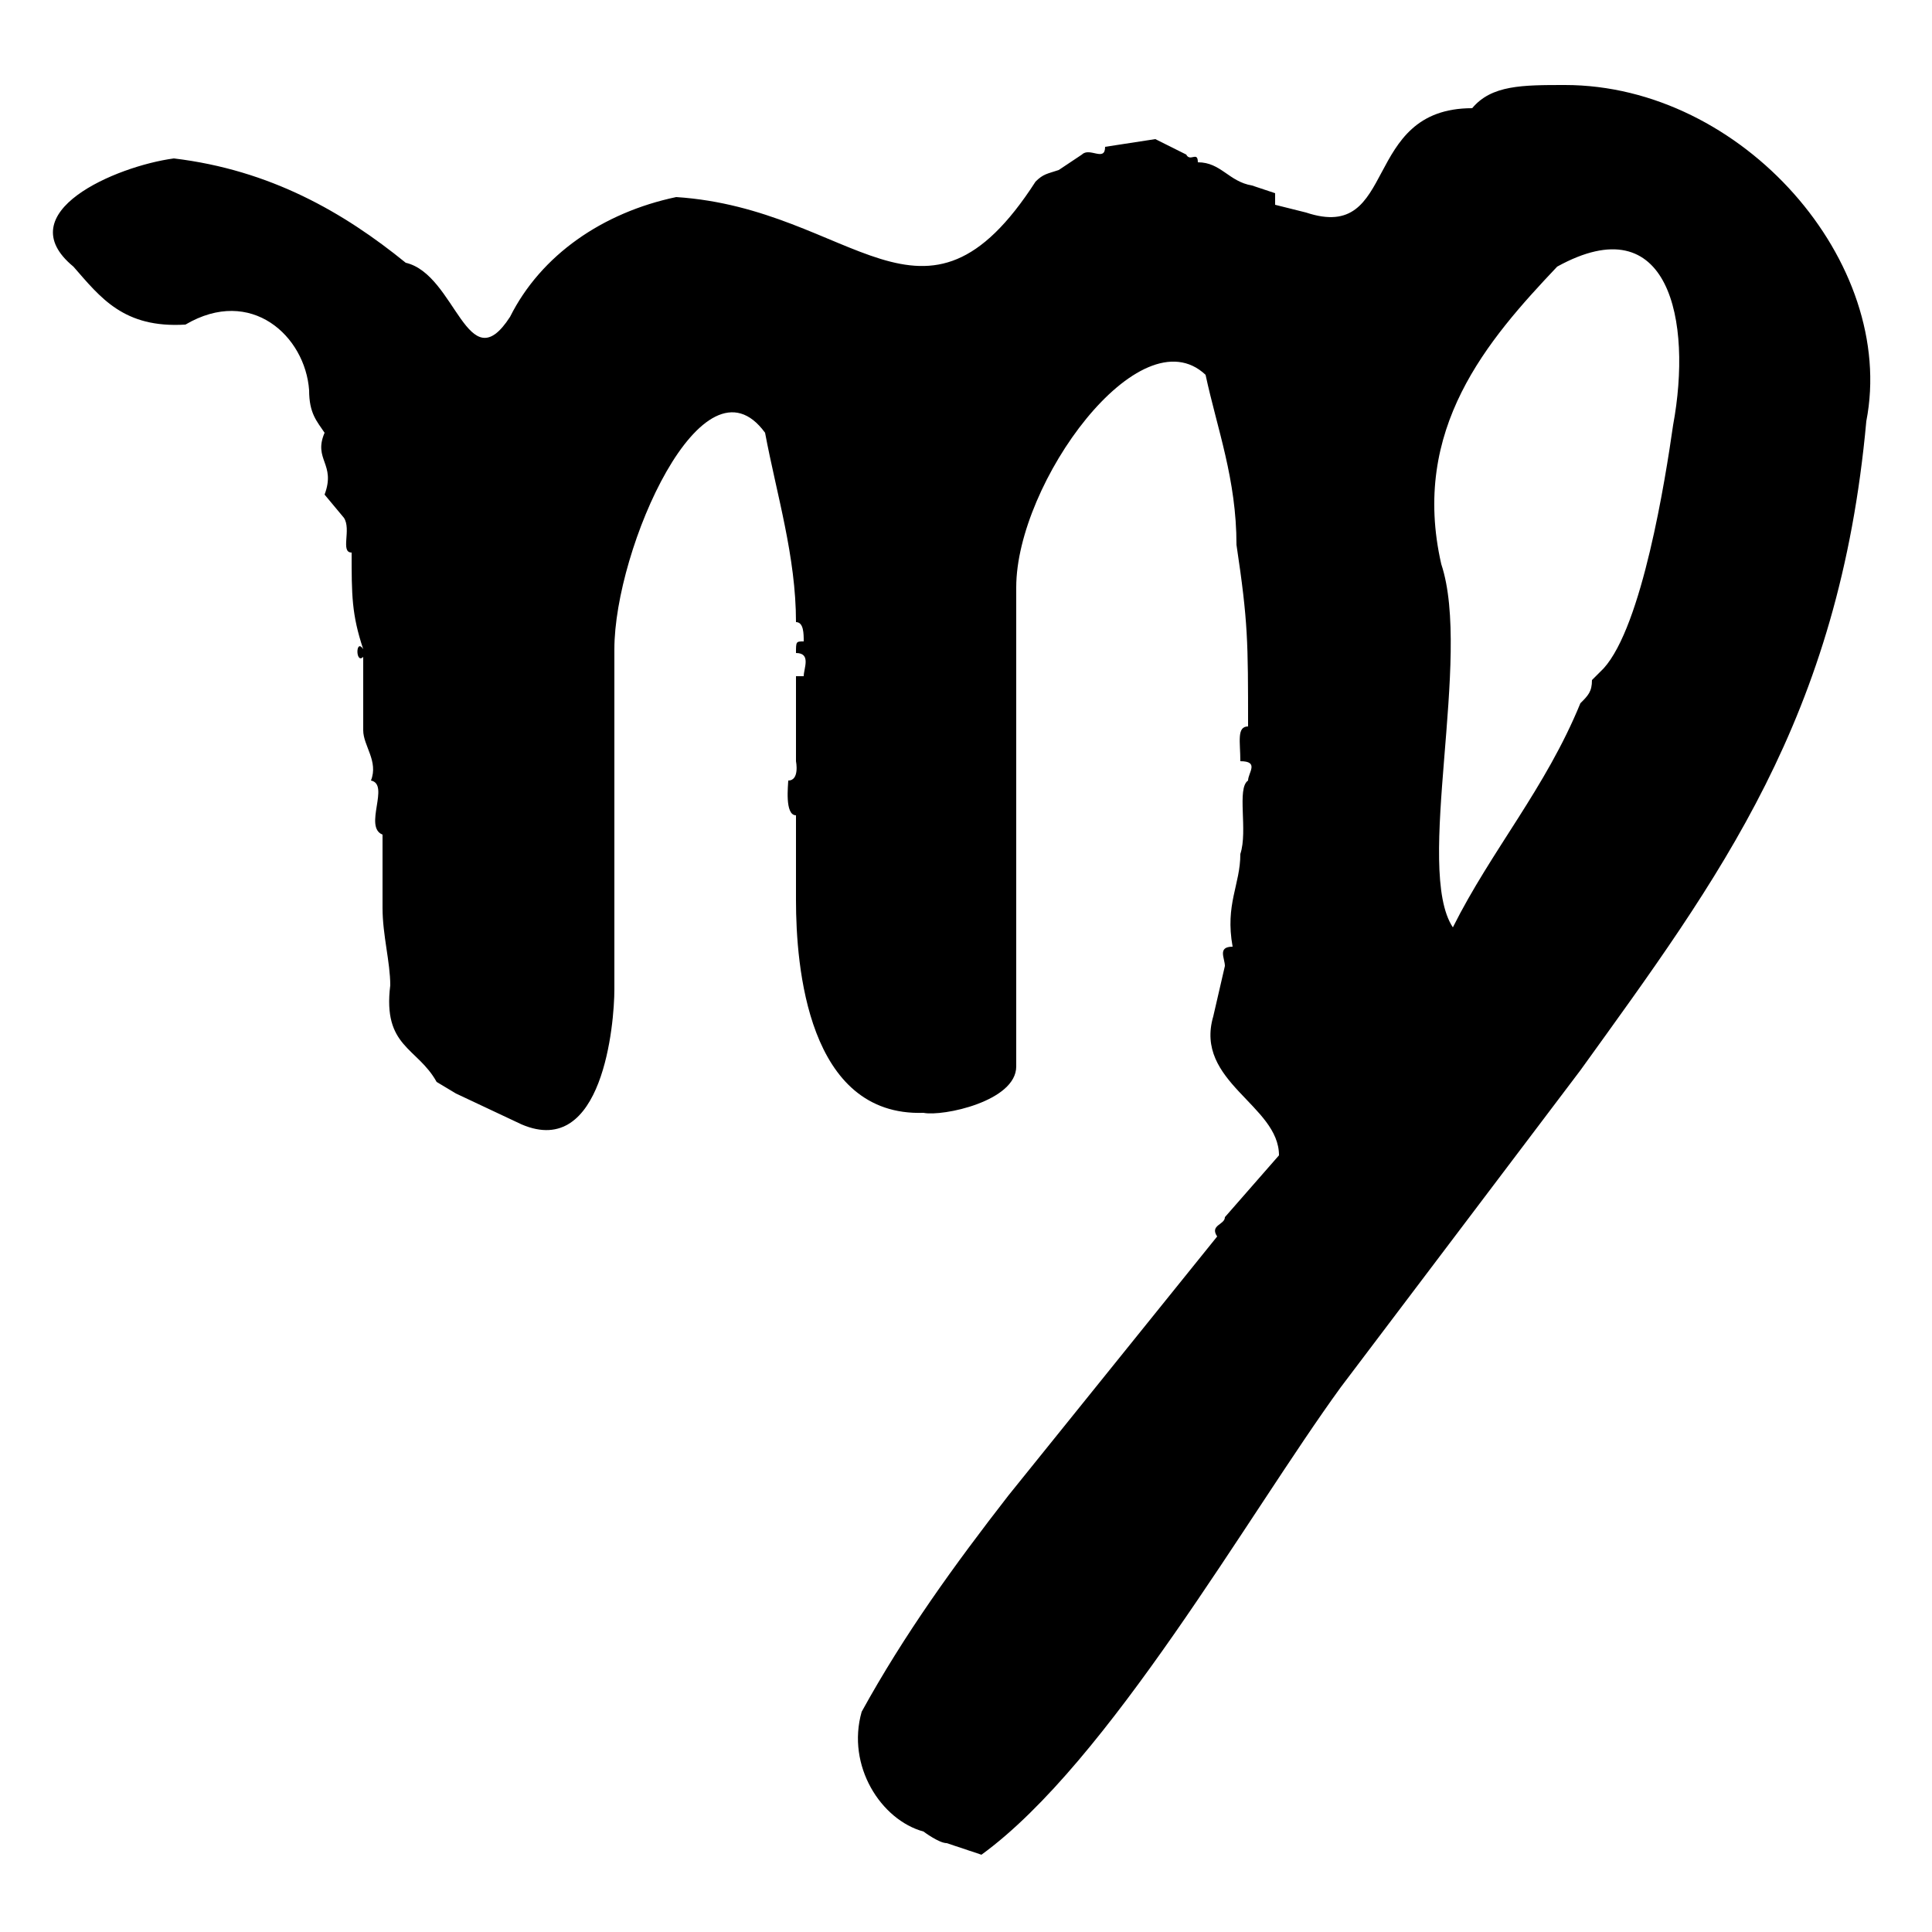 <?xml version="1.0" standalone="no"?><!DOCTYPE svg PUBLIC "-//W3C//DTD SVG 1.1//EN" "http://www.w3.org/Graphics/SVG/1.1/DTD/svg11.dtd"><svg t="1514448397464" class="icon" style="" viewBox="0 0 1024 1024" version="1.1" xmlns="http://www.w3.org/2000/svg" p-id="2237" xmlns:xlink="http://www.w3.org/1999/xlink" width="18" height="18"><defs><style type="text/css"></style></defs><path d="M710.656 735.232c-49.152 67.584-122.88 198.656-190.464 247.808l-18.432-6.144c-4.096 0-12.288-6.144-12.288-6.144-22.528-6.144-40.96-34.816-32.768-63.488 22.528-40.96 49.152-77.824 77.824-114.688l110.592-137.216c-4.096-6.144 4.096-6.144 4.096-10.24l28.672-32.768c0-26.624-45.056-38.912-34.816-73.728l6.144-26.624c0-4.096-4.096-10.24 4.096-10.24-4.096-22.528 4.096-32.768 4.096-49.152 4.096-12.288-2.048-34.816 4.096-38.912 0-4.096 6.144-10.24-4.096-10.24 0-10.24-2.048-18.432 4.096-18.432 0-45.056 0-55.296-6.144-96.256 0-34.816-10.24-61.44-16.384-90.112-34.816-32.768-100.352 57.344-100.352 112.64l0 253.952c0 18.432-38.912 26.624-49.152 24.576-61.44 2.048-67.584-77.824-67.584-112.64l0-45.056c-6.144 0-4.096-16.384-4.096-18.432 6.144 0 4.096-10.24 4.096-10.24l0-45.056 4.096 0c0-4.096 4.096-12.288-4.096-12.288 0-6.144 0-6.144 4.096-6.144 0-4.096 0-10.24-4.096-10.24 0-34.816-10.24-67.584-16.384-100.352-32.768-45.056-79.872 61.44-79.872 114.688l0 180.224c0 18.432-6.144 90.112-49.152 71.68l-34.816-16.384L231.424 573.44c-10.24-18.432-28.672-18.432-24.576-51.2 0-12.288-4.096-26.624-4.096-40.96l0-38.912c-10.24-4.096 4.096-26.624-6.144-28.672 4.096-10.24-4.096-18.432-4.096-26.624l0-38.912c-4.096 4.096-4.096-10.24 0-4.096-6.144-18.432-6.144-28.672-6.144-51.2-6.144 0 0-12.288-4.096-18.432l-10.24-12.288c6.144-16.384-6.144-18.432 0-32.768C167.936 223.232 163.84 219.136 163.84 206.848 161.792 178.176 133.12 151.552 98.304 172.032 65.536 174.08 53.248 157.696 38.912 141.312 4.096 112.64 61.44 88.064 92.16 83.968c51.2 6.144 90.112 28.672 122.88 55.296 26.624 6.144 32.768 63.488 55.296 28.672 16.384-32.768 49.152-55.296 88.064-63.488 94.208 6.144 131.072 83.968 190.464-8.192 4.096-4.096 6.144-4.096 12.288-6.144L573.44 81.92c4.096-4.096 12.288 4.096 12.288-4.096l26.624-4.096L628.736 81.92C630.784 86.016 634.88 79.872 634.88 86.016c12.288 0 16.384 10.24 28.672 12.288L675.84 102.4l0 6.144 16.384 4.096c49.152 16.384 28.672-55.296 88.064-55.296 10.24-12.288 26.624-12.288 49.152-12.288 94.208 0 176.128 94.208 159.744 178.176-14.336 157.696-77.824 241.664-151.552 344.064L710.656 735.232zM763.904 299.008c16.384 49.152-14.336 161.792 6.144 192.512 20.48-40.96 49.152-73.728 67.584-118.784 4.096-4.096 6.144-6.144 6.144-12.288l6.144-6.144c20.48-22.528 32.768-100.352 36.864-129.024 10.24-55.296-2.048-116.736-61.44-83.968C788.48 180.224 747.52 227.328 763.904 299.008z" p-id="2238"></path></svg>